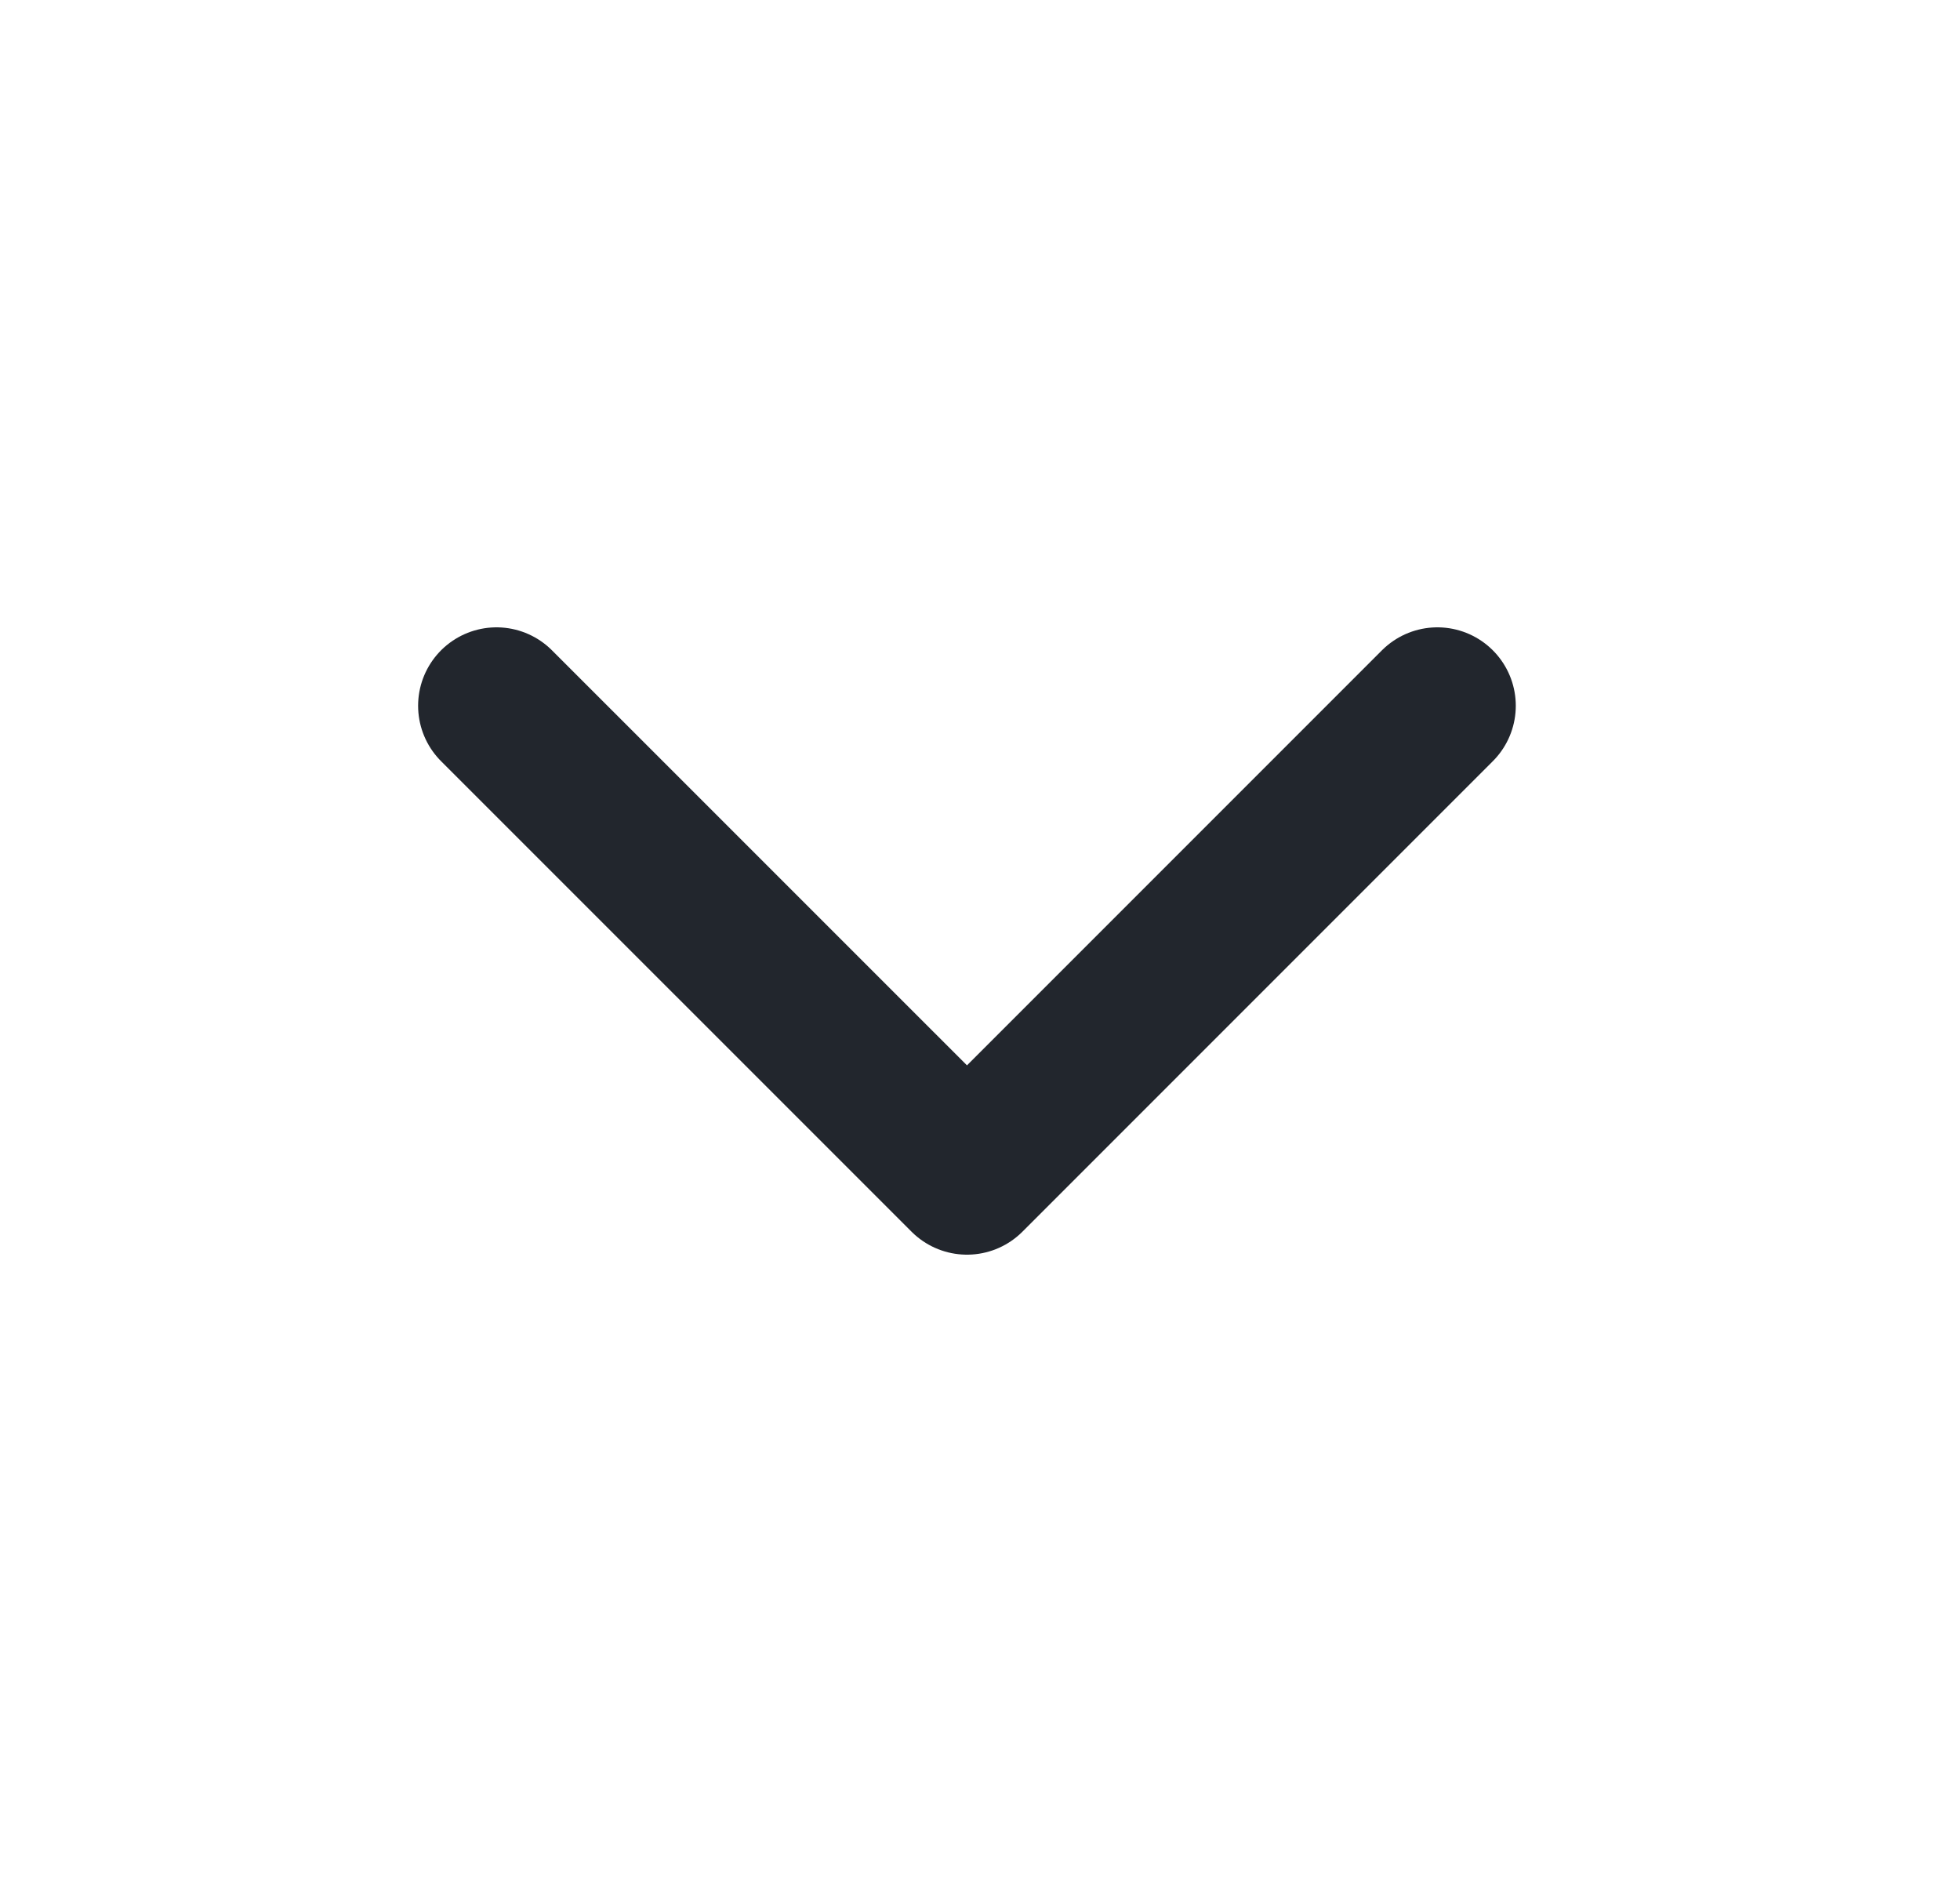 <svg width="25" height="24" viewBox="0 0 25 24" fill="none"
  xmlns="http://www.w3.org/2000/svg">
  <path d="M6.333 9L12.334 15L18.334 9" stroke="#22262D" stroke-width="2" stroke-linecap="round" stroke-linejoin="round"/>
</svg>
